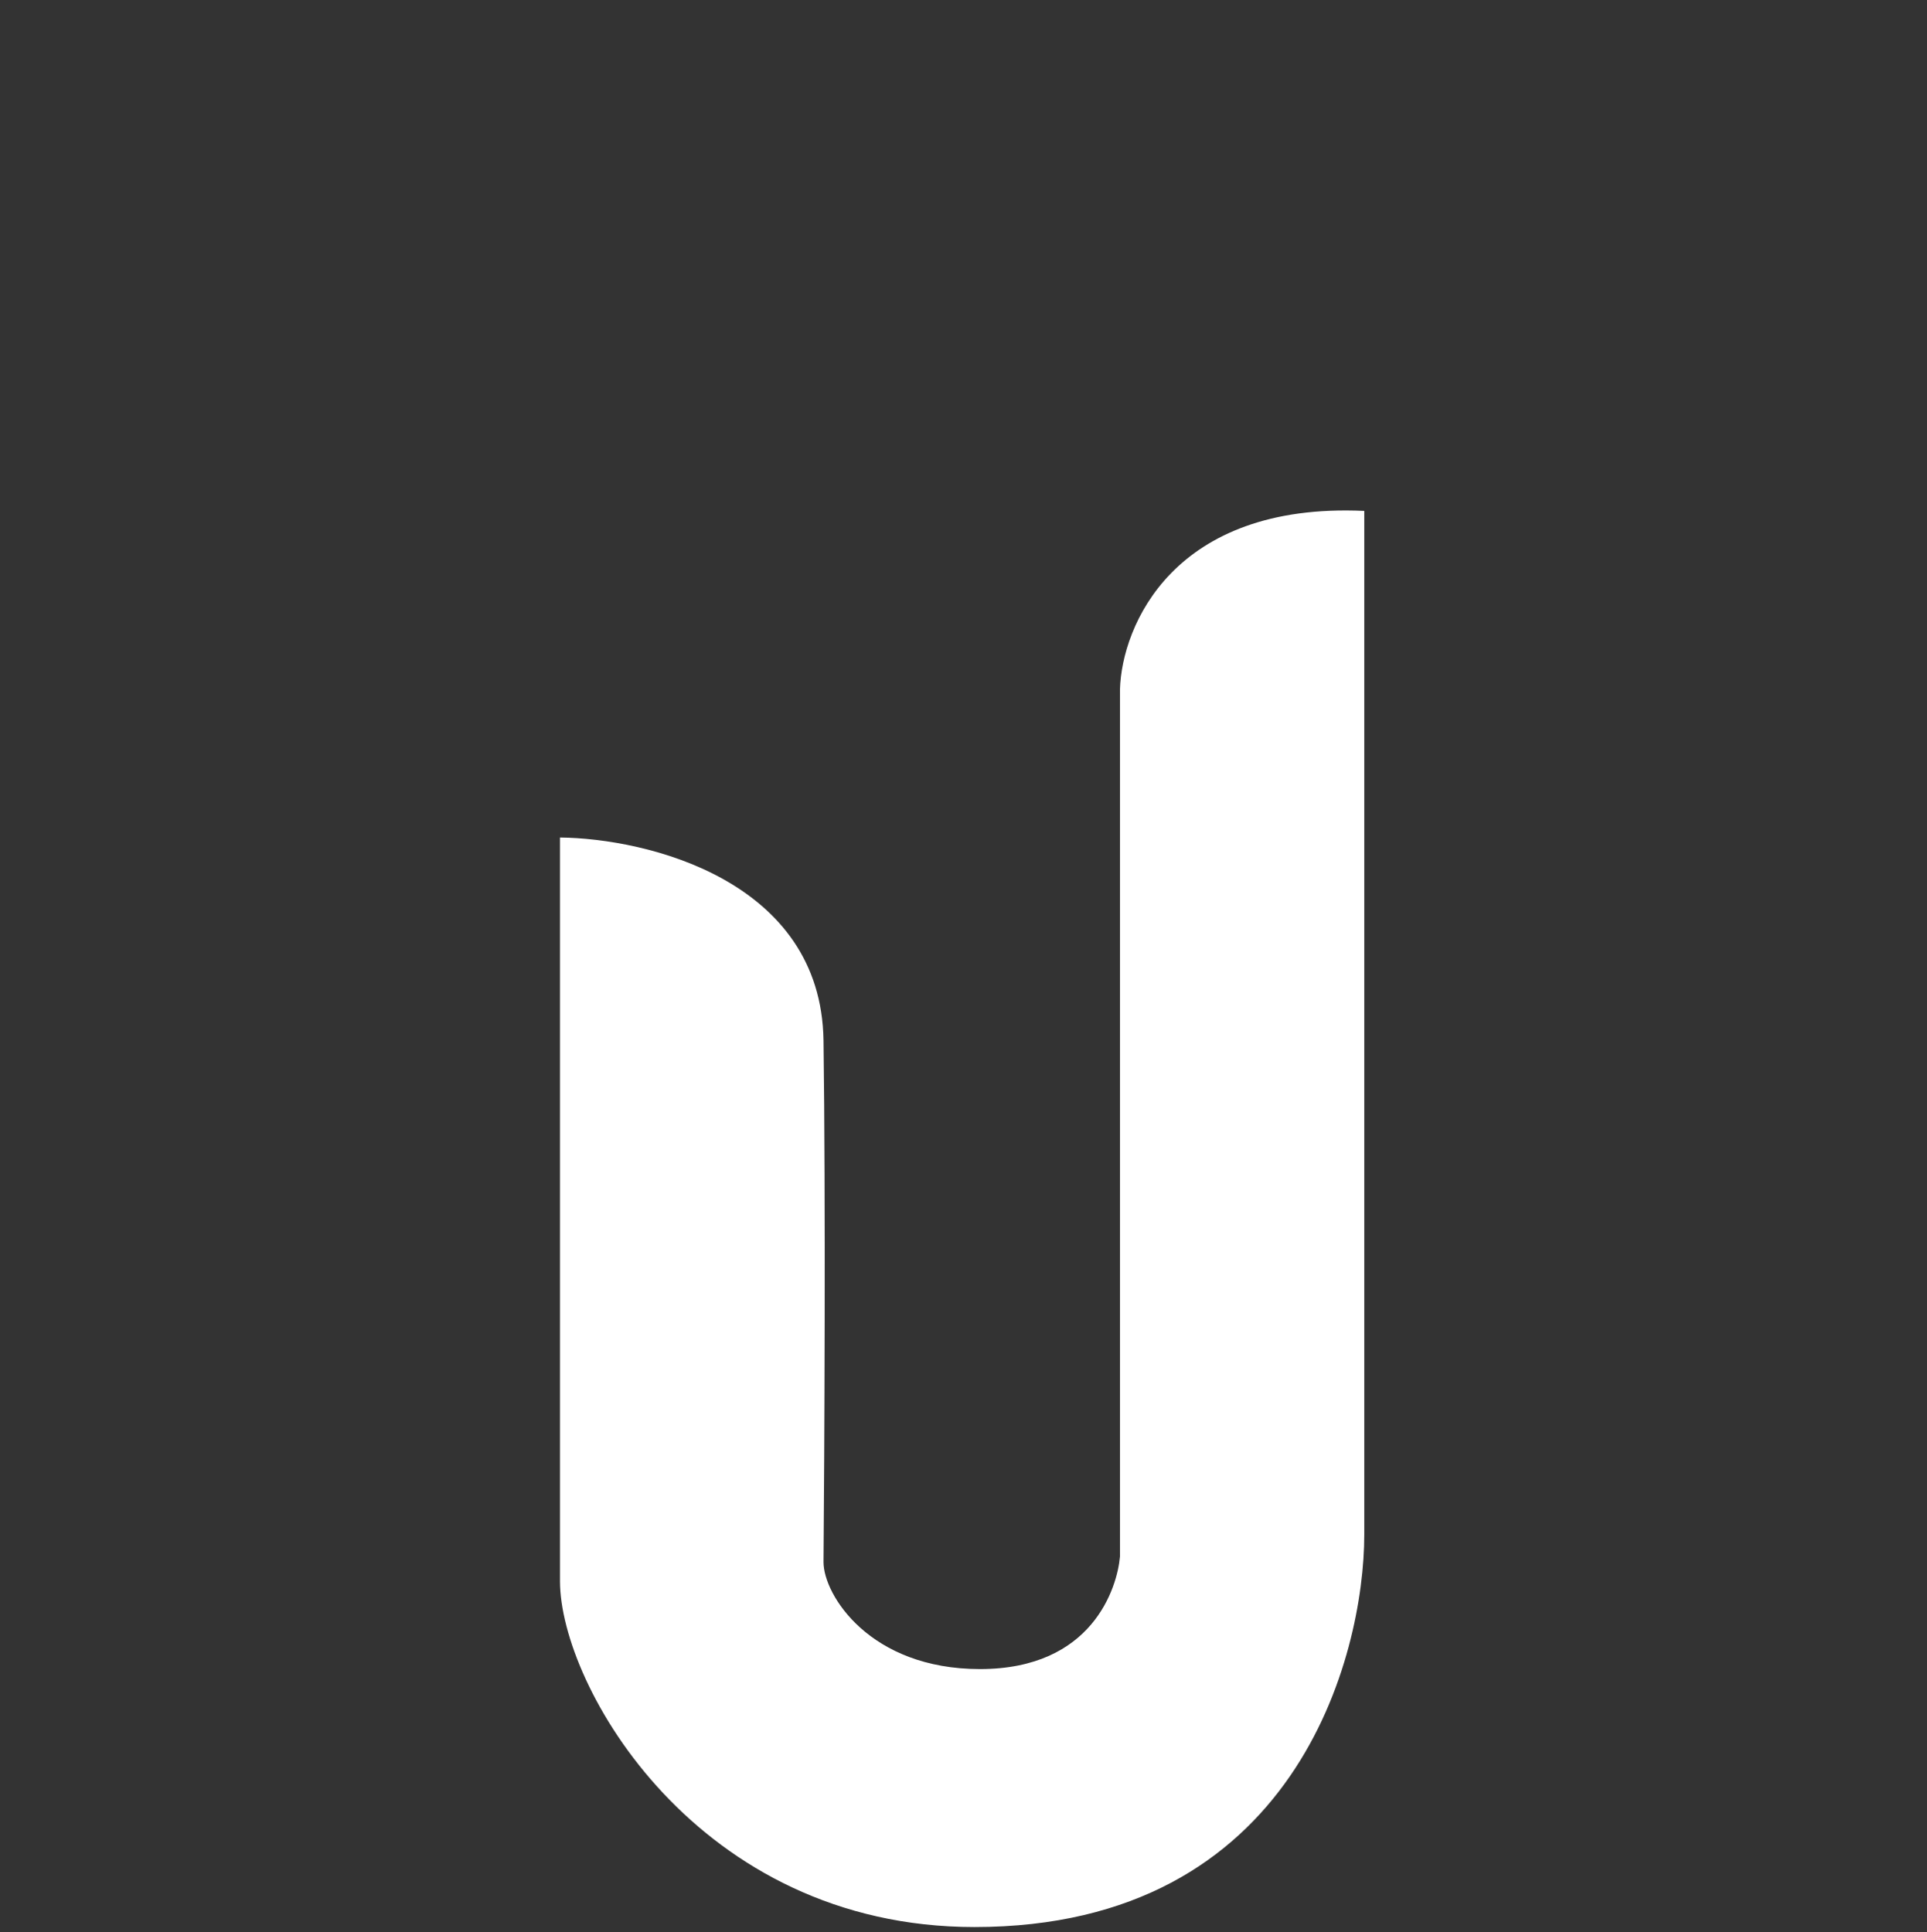 <svg width="351" height="352" viewBox="0 0 351 352" fill="none" xmlns="http://www.w3.org/2000/svg">
<rect x="0" y="0" width="351" height="352" fill="#333333" stroke="none"/>
<path d="M150 189.581C149.6 160.381 117.833 152.747 102 152.581V288.081C102 307.081 127 351.081 177.5 351.081C236.105 351.081 248.5 301.581 248.5 279.581V93.081C213.7 91.481 204.333 114.081 204 125.581V283.581C203.5 289.247 199 304.081 178.5 304.081C158.464 304.081 150 290.581 150 284.581C150.167 264.747 150.4 218.781 150 189.581Z" fill="white"/>
</svg>
